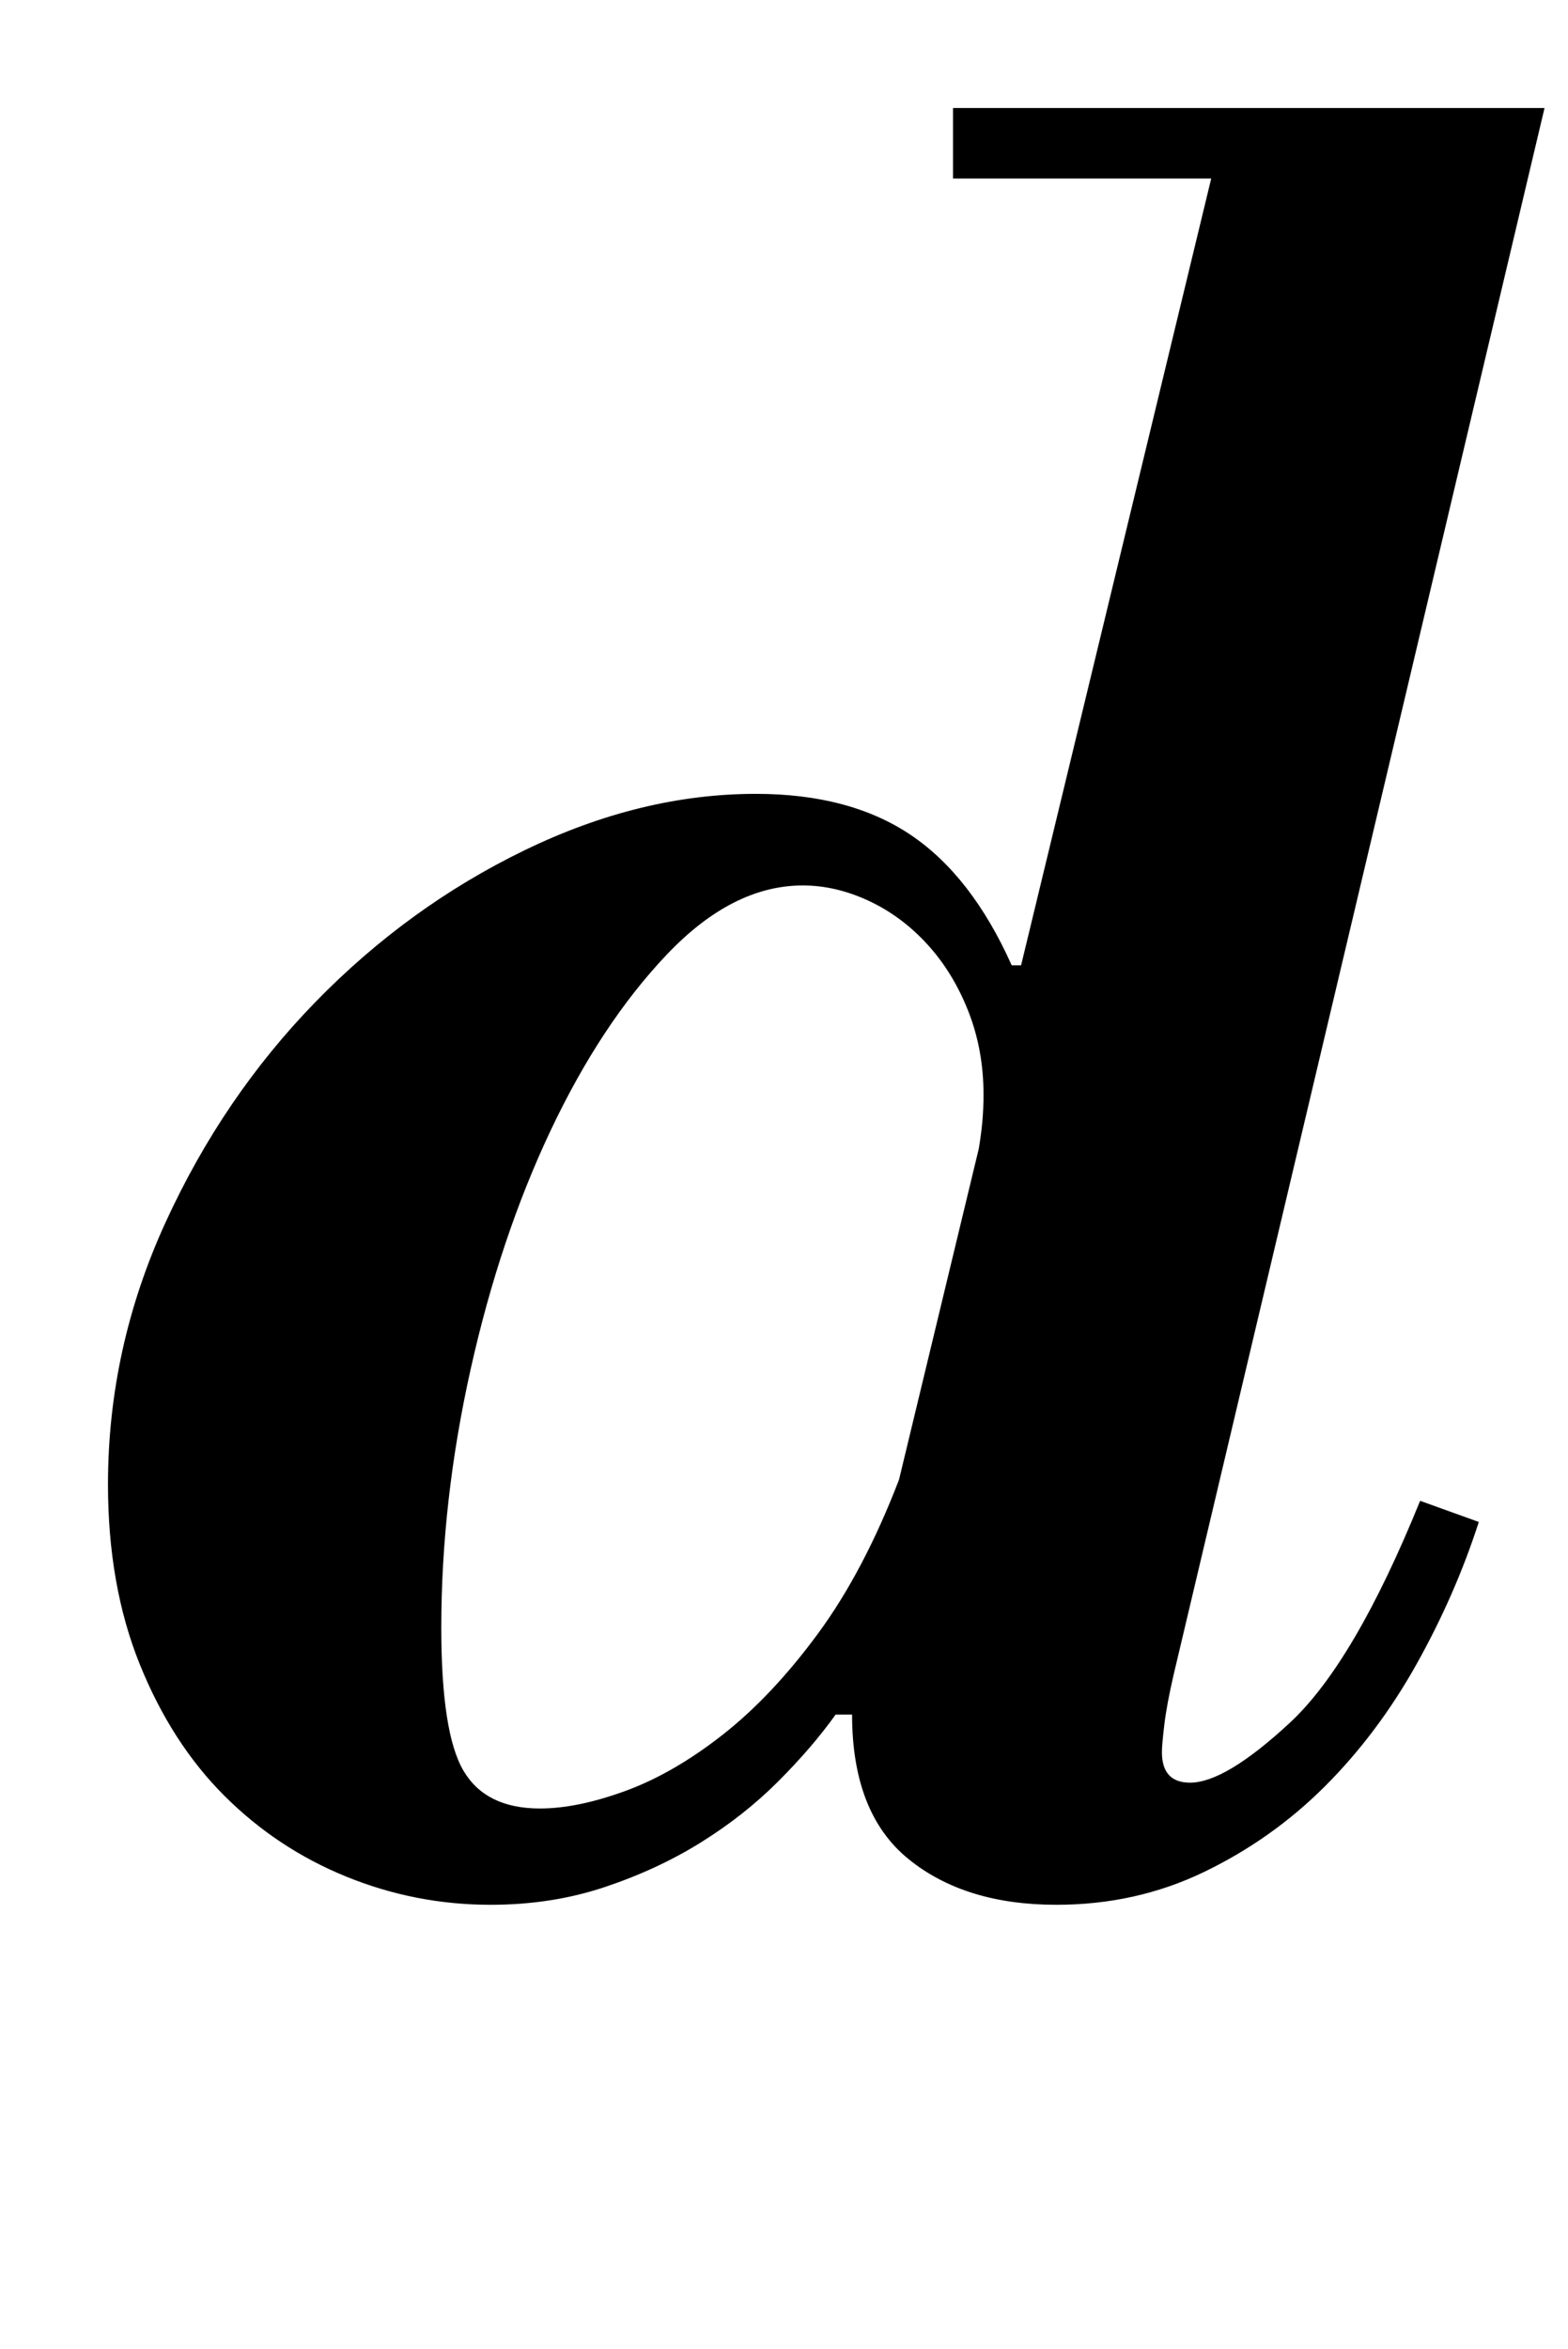 <?xml version="1.0" standalone="no"?>
<!DOCTYPE svg PUBLIC "-//W3C//DTD SVG 1.1//EN" "http://www.w3.org/Graphics/SVG/1.1/DTD/svg11.dtd" >
<svg xmlns="http://www.w3.org/2000/svg" xmlns:xlink="http://www.w3.org/1999/xlink" version="1.1" viewBox="-10 0 668 1000">
  <g transform="matrix(1 0 0 -1 0 800)">
   <path fill="currentColor"
d="M396 754h252l-158 -667q-3 -13 -4 -21.5t-1 -11.5q0 -13 12 -13q15 0 42.5 25.5t55.5 94.5l25 -9q-10 -31 -26.5 -60.5t-39 -52t-51.5 -36.5t-63 -14q-39 0 -63 19.5t-24 61.5h-7q-10 -14 -24.5 -28.5t-33 -26t-41 -19t-48.5 -7.5q-32 0 -61.5 12t-52 34.5t-36 56
t-13.5 76.5q0 58 24.5 111.5t64 94t89 64.5t98.5 24q40 0 66 -17.5t43 -55.5h4l81 335h-110v30zM220 30q16 0 36.5 7.5t41.5 24t40.5 43t34.5 65.5l34 141q1 6 1.5 11.5t0.5 11.5q0 19 -6.5 35.5t-17.5 28.5t-25 18.5t-28 6.5q-30 0 -58 -29.5t-49.5 -75t-34 -101.5
t-12.5 -110q0 -45 9.5 -61t32.5 -16z" />
  </g>

</svg>
